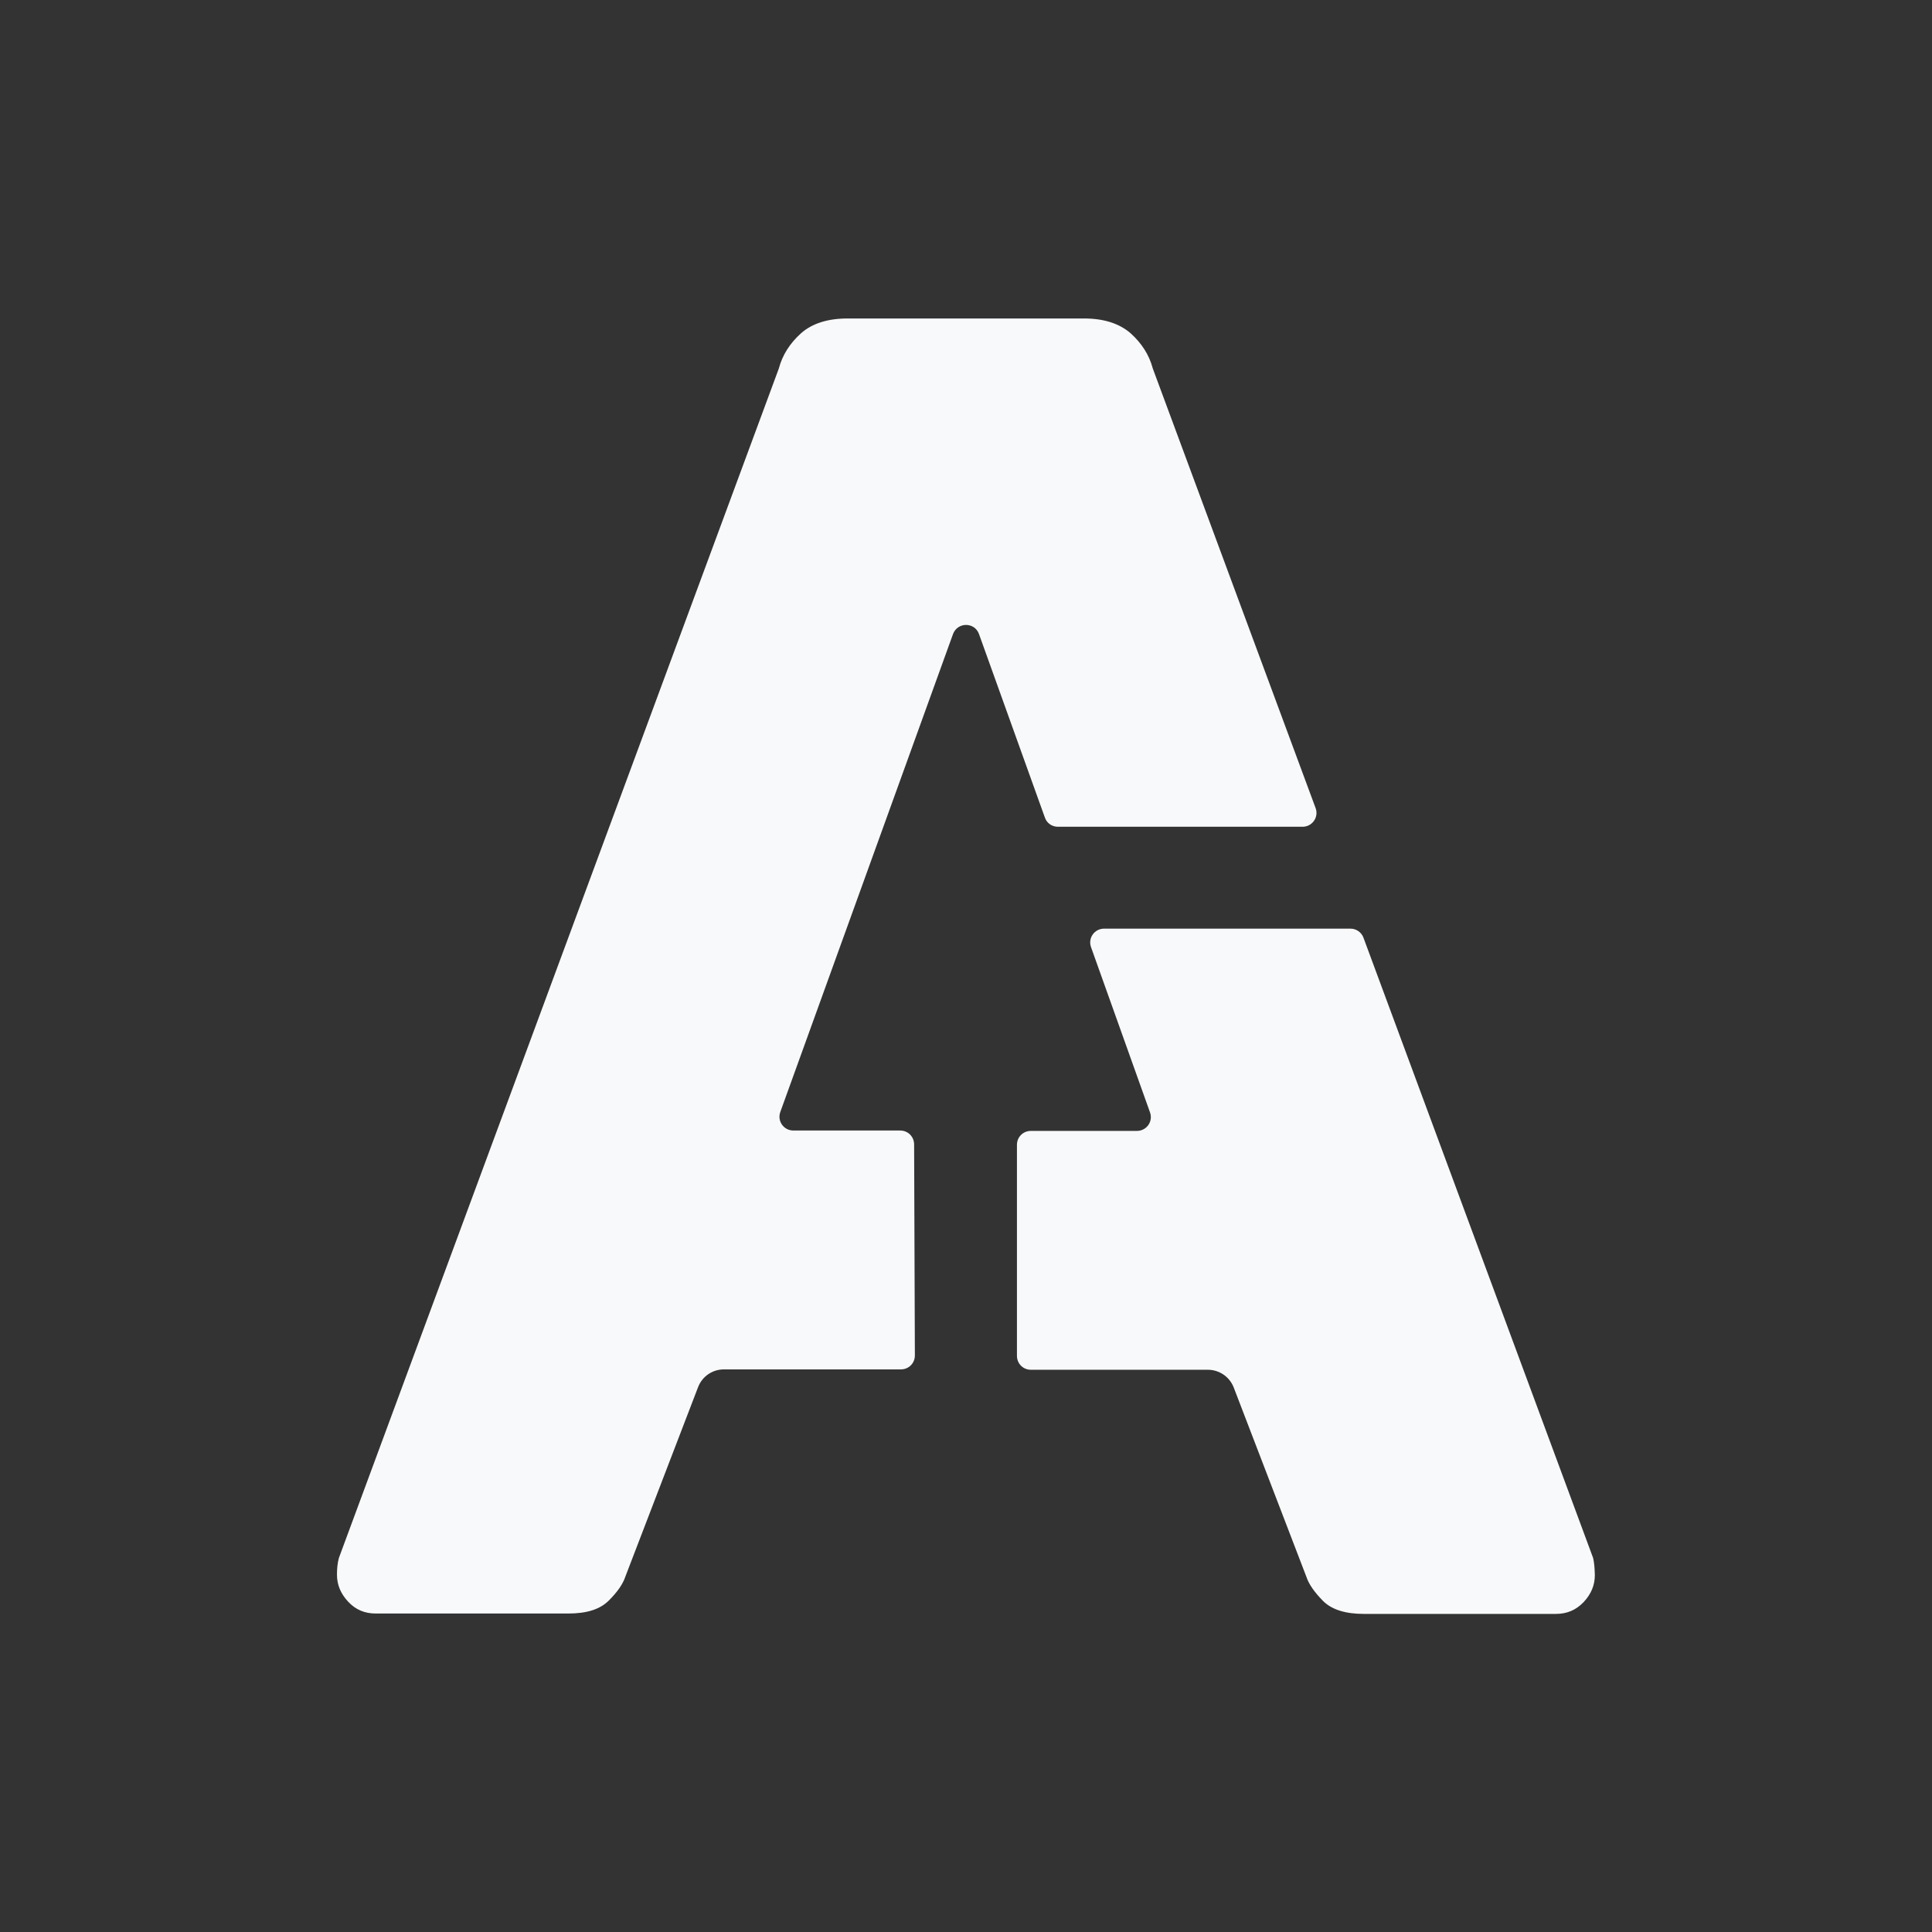 <?xml version="1.0" encoding="utf-8"?>
<svg version="1.1" id="group" xmlns="http://www.w3.org/2000/svg" xmlns:xlink="http://www.w3.org/1999/xlink" x="0px" y="0px"
    viewBox="0 0 1024 1024" style="enable-background:new 0 0 1024 1024;" xml:space="preserve">
    <rect x="0" y="0" width="1024" height="1024" fill="#333333" stroke="none"/>
    <style type="text/css">
        .st0{fill:#F8F9FA;}
    </style>
    <g>
        <path class="st0" d="M560.7,438.2h129.7c5.1,0,8.7-5.1,6.9-9.9L611,195.3c-1.9-7.2-5.9-13.4-11.8-18.7c-5.9-5.1-14.1-7.8-24.6-7.8
            H449.2c-10.4,0-18.7,2.6-24.6,7.8c-5.9,5.3-9.9,11.5-11.8,18.7L179.6,825.8c-0.7,2.6-1,5.6-1,8.8c0,5.3,1.9,10,5.9,14.3
            c4,4.3,8.8,6.3,14.7,6.3h101.9c9.9,0,16.9-2.2,21.6-6.9c4.6-4.6,7.5-8.8,8.8-12.8l38.5-100.3c2.2-5.7,7.6-9.4,13.7-9.4h93.8
            c4.1,0,7.4-3.2,7.4-7.4l-0.4-111.8c0-4.1-3.2-7.4-7.4-7.4h-56.6c-5.1,0-8.7-5-6.9-9.9l91.5-253.2c2.4-6.5,11.5-6.5,13.8,0
            l34.9,97.2C554.8,436.3,557.6,438.2,560.7,438.2z"/>
        <path class="st0" d="M844.4,825.8L722.7,497.1c-1-2.9-3.8-4.9-6.9-4.9H585.2c-5.1,0-8.7,5-6.9,9.9l31.2,87.4
            c1.8,4.9-1.8,9.9-6.9,9.9h-56.2c-4.1,0-7.4,3.2-7.4,7.4v111.8c0,4.1,3.2,7.4,7.4,7.4h93.8c6,0,11.5,3.7,13.7,9.4l38.5,100.3
            c1.3,4,4.3,8.2,8.8,12.8c4.6,4.6,11.8,6.9,21.6,6.9h101.9c5.9,0,10.7-2.1,14.7-6.3c4-4.3,5.9-9,5.9-14.3
            C845.2,831.3,845,828.4,844.4,825.8z"/>
    </g>
</svg>
